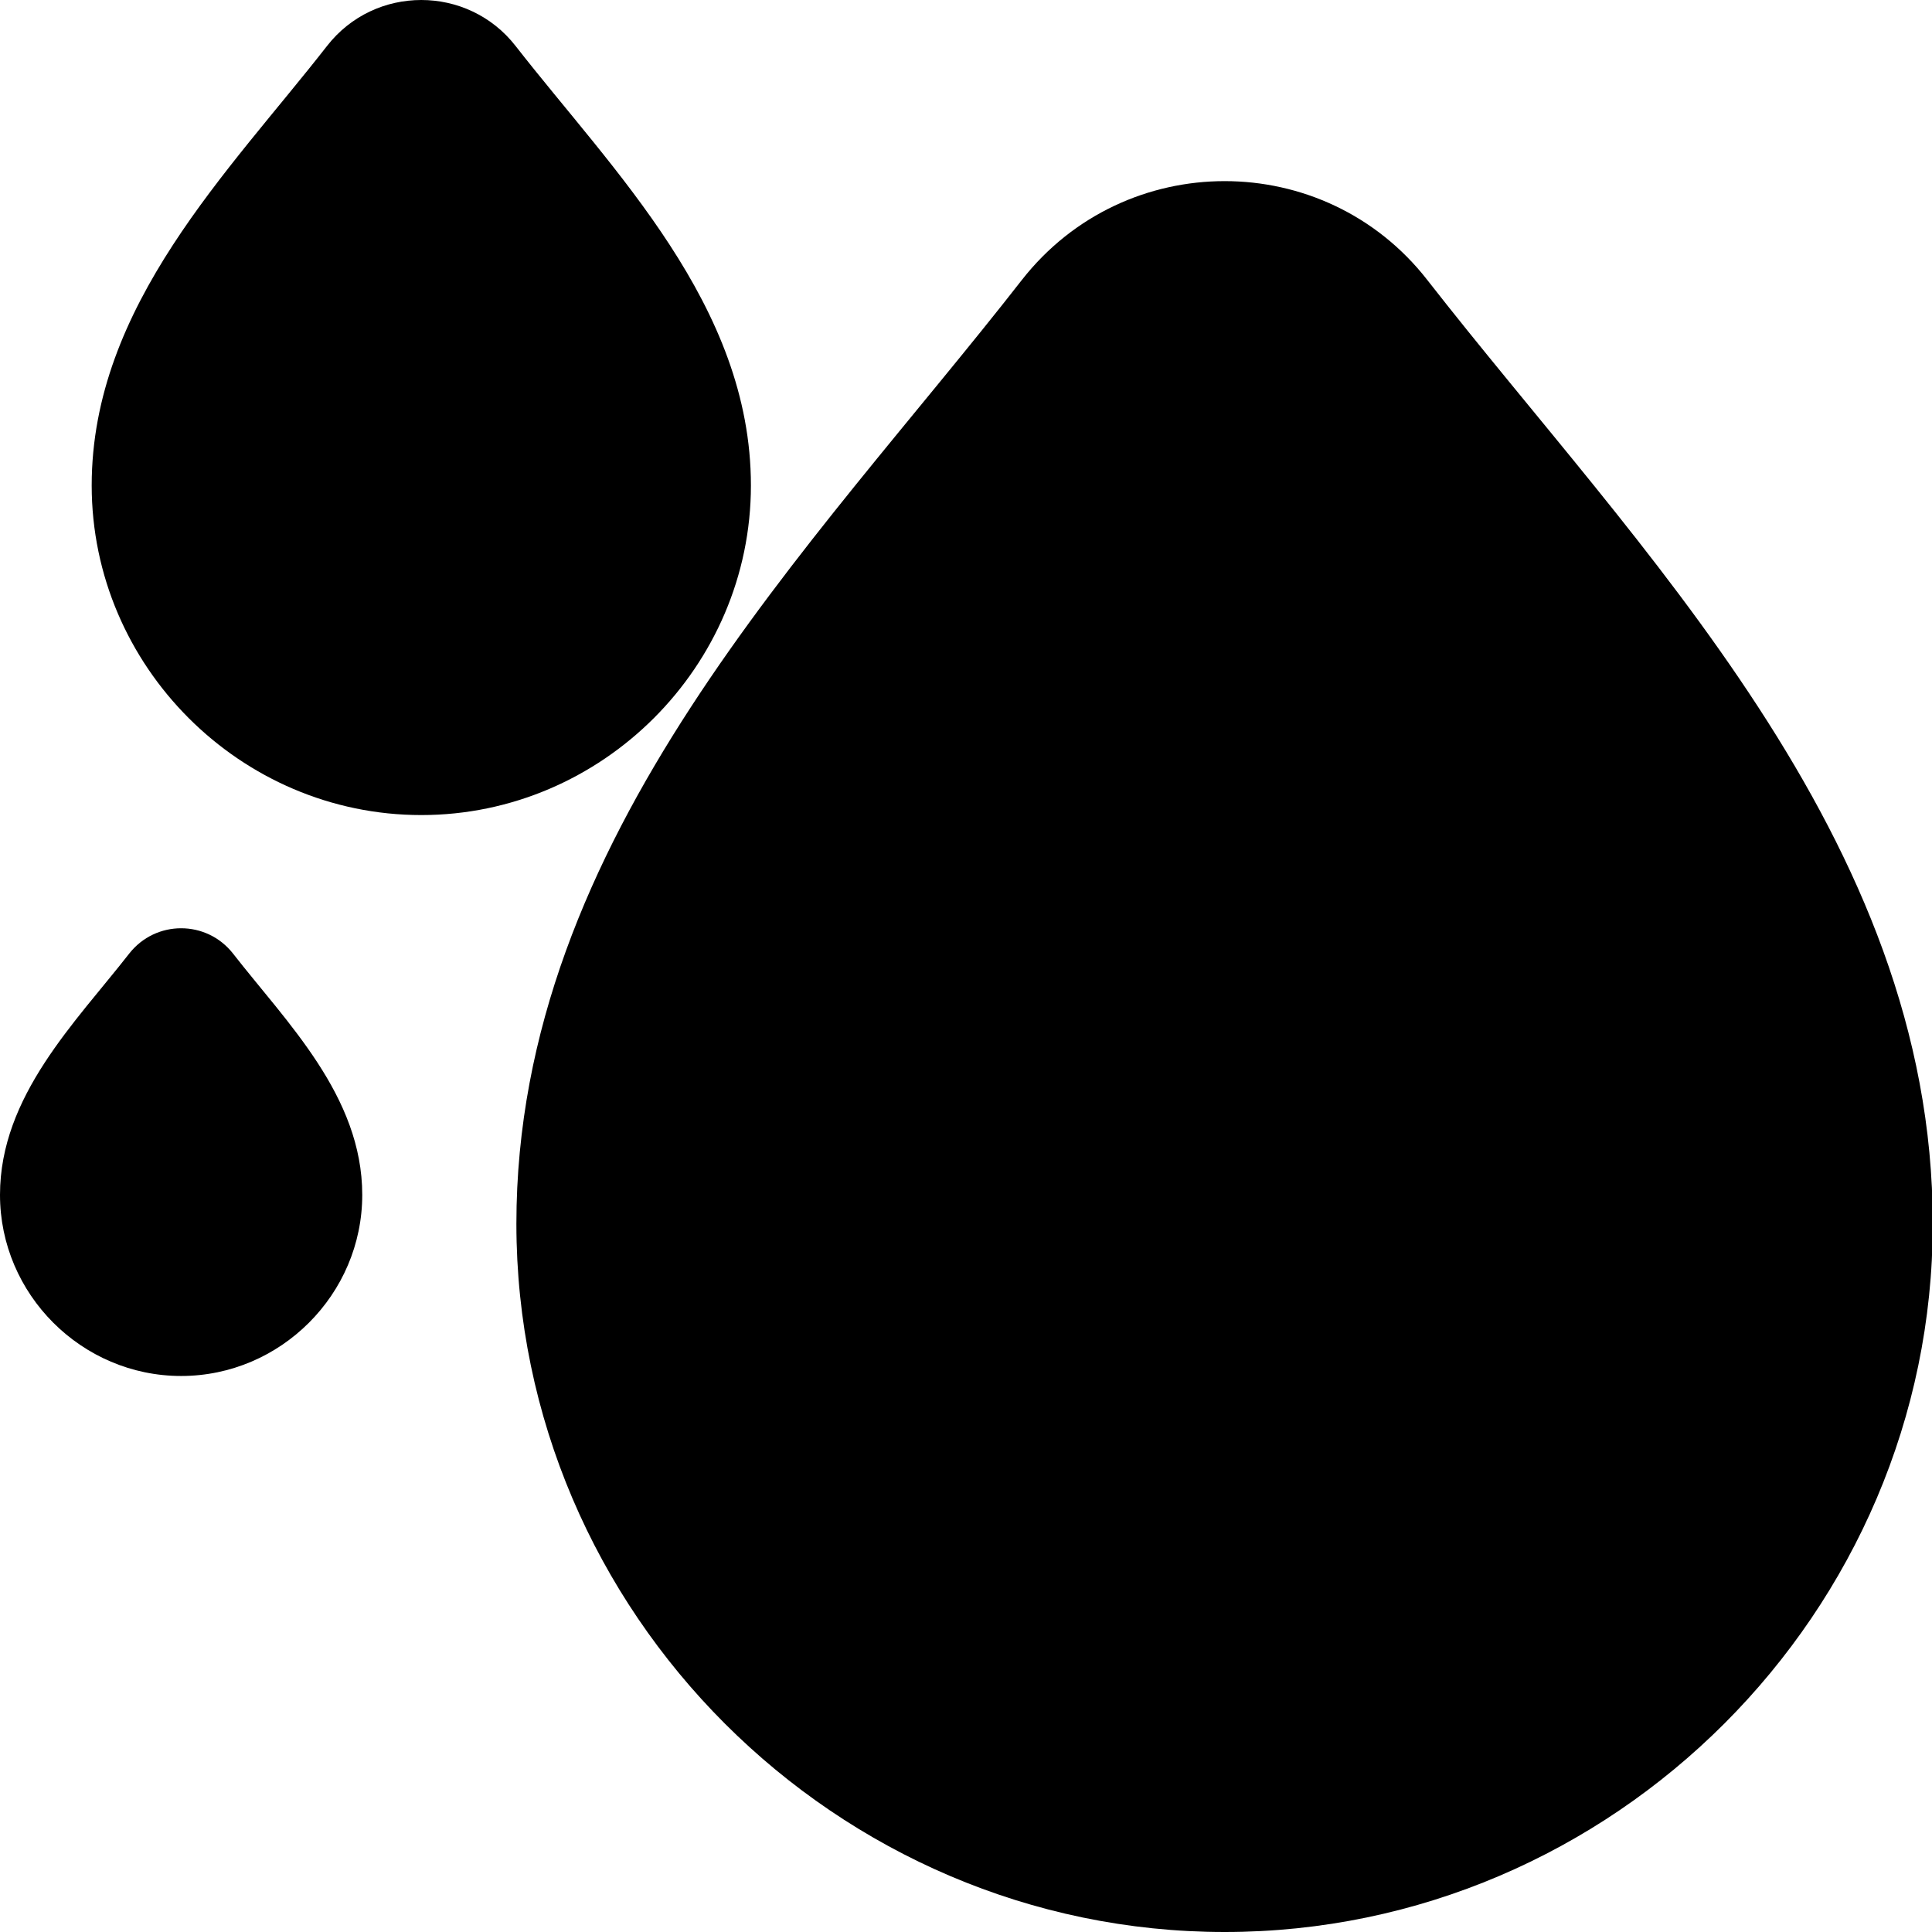 <?xml version="1.0" standalone="no"?><!DOCTYPE svg PUBLIC "-//W3C//DTD SVG 1.1//EN" "http://www.w3.org/Graphics/SVG/1.1/DTD/svg11.dtd"><svg t="1676602332868" class="icon" viewBox="0 0 1024 1024" version="1.1" xmlns="http://www.w3.org/2000/svg" p-id="14148" xmlns:xlink="http://www.w3.org/1999/xlink" width="64" height="64"><path d="M1024.4 648.6c0 205.9-169.4 375.4-375.3 375.4S273.7 854.6 273.7 648.6c0-205 157-358 267.9-500.2C568.9 113.5 609 96 649.1 96s80.2 17.5 107.4 52.4c110.9 142.2 267.9 295.3 267.9 500.2z" p-id="14149"></path><path d="M398 257.3c0 95.9-78.9 174.7-174.7 174.7-95.9 0-174.7-78.9-174.7-174.7 0-95.4 73.1-166.7 124.7-232.9C186 8.1 204.6 0 223.3 0c18.6 0 37.3 8.1 50 24.4C324.9 90.6 398 161.8 398 257.3zM192 633.3c0 52.7-43.3 96-96 96S0 686 0 633.3c0-52.4 40.2-91.6 68.5-127.9 7-8.9 17.2-13.4 27.5-13.4s20.5 4.5 27.5 13.4c28.3 36.4 68.5 75.5 68.5 127.9z" p-id="14150"></path></svg>